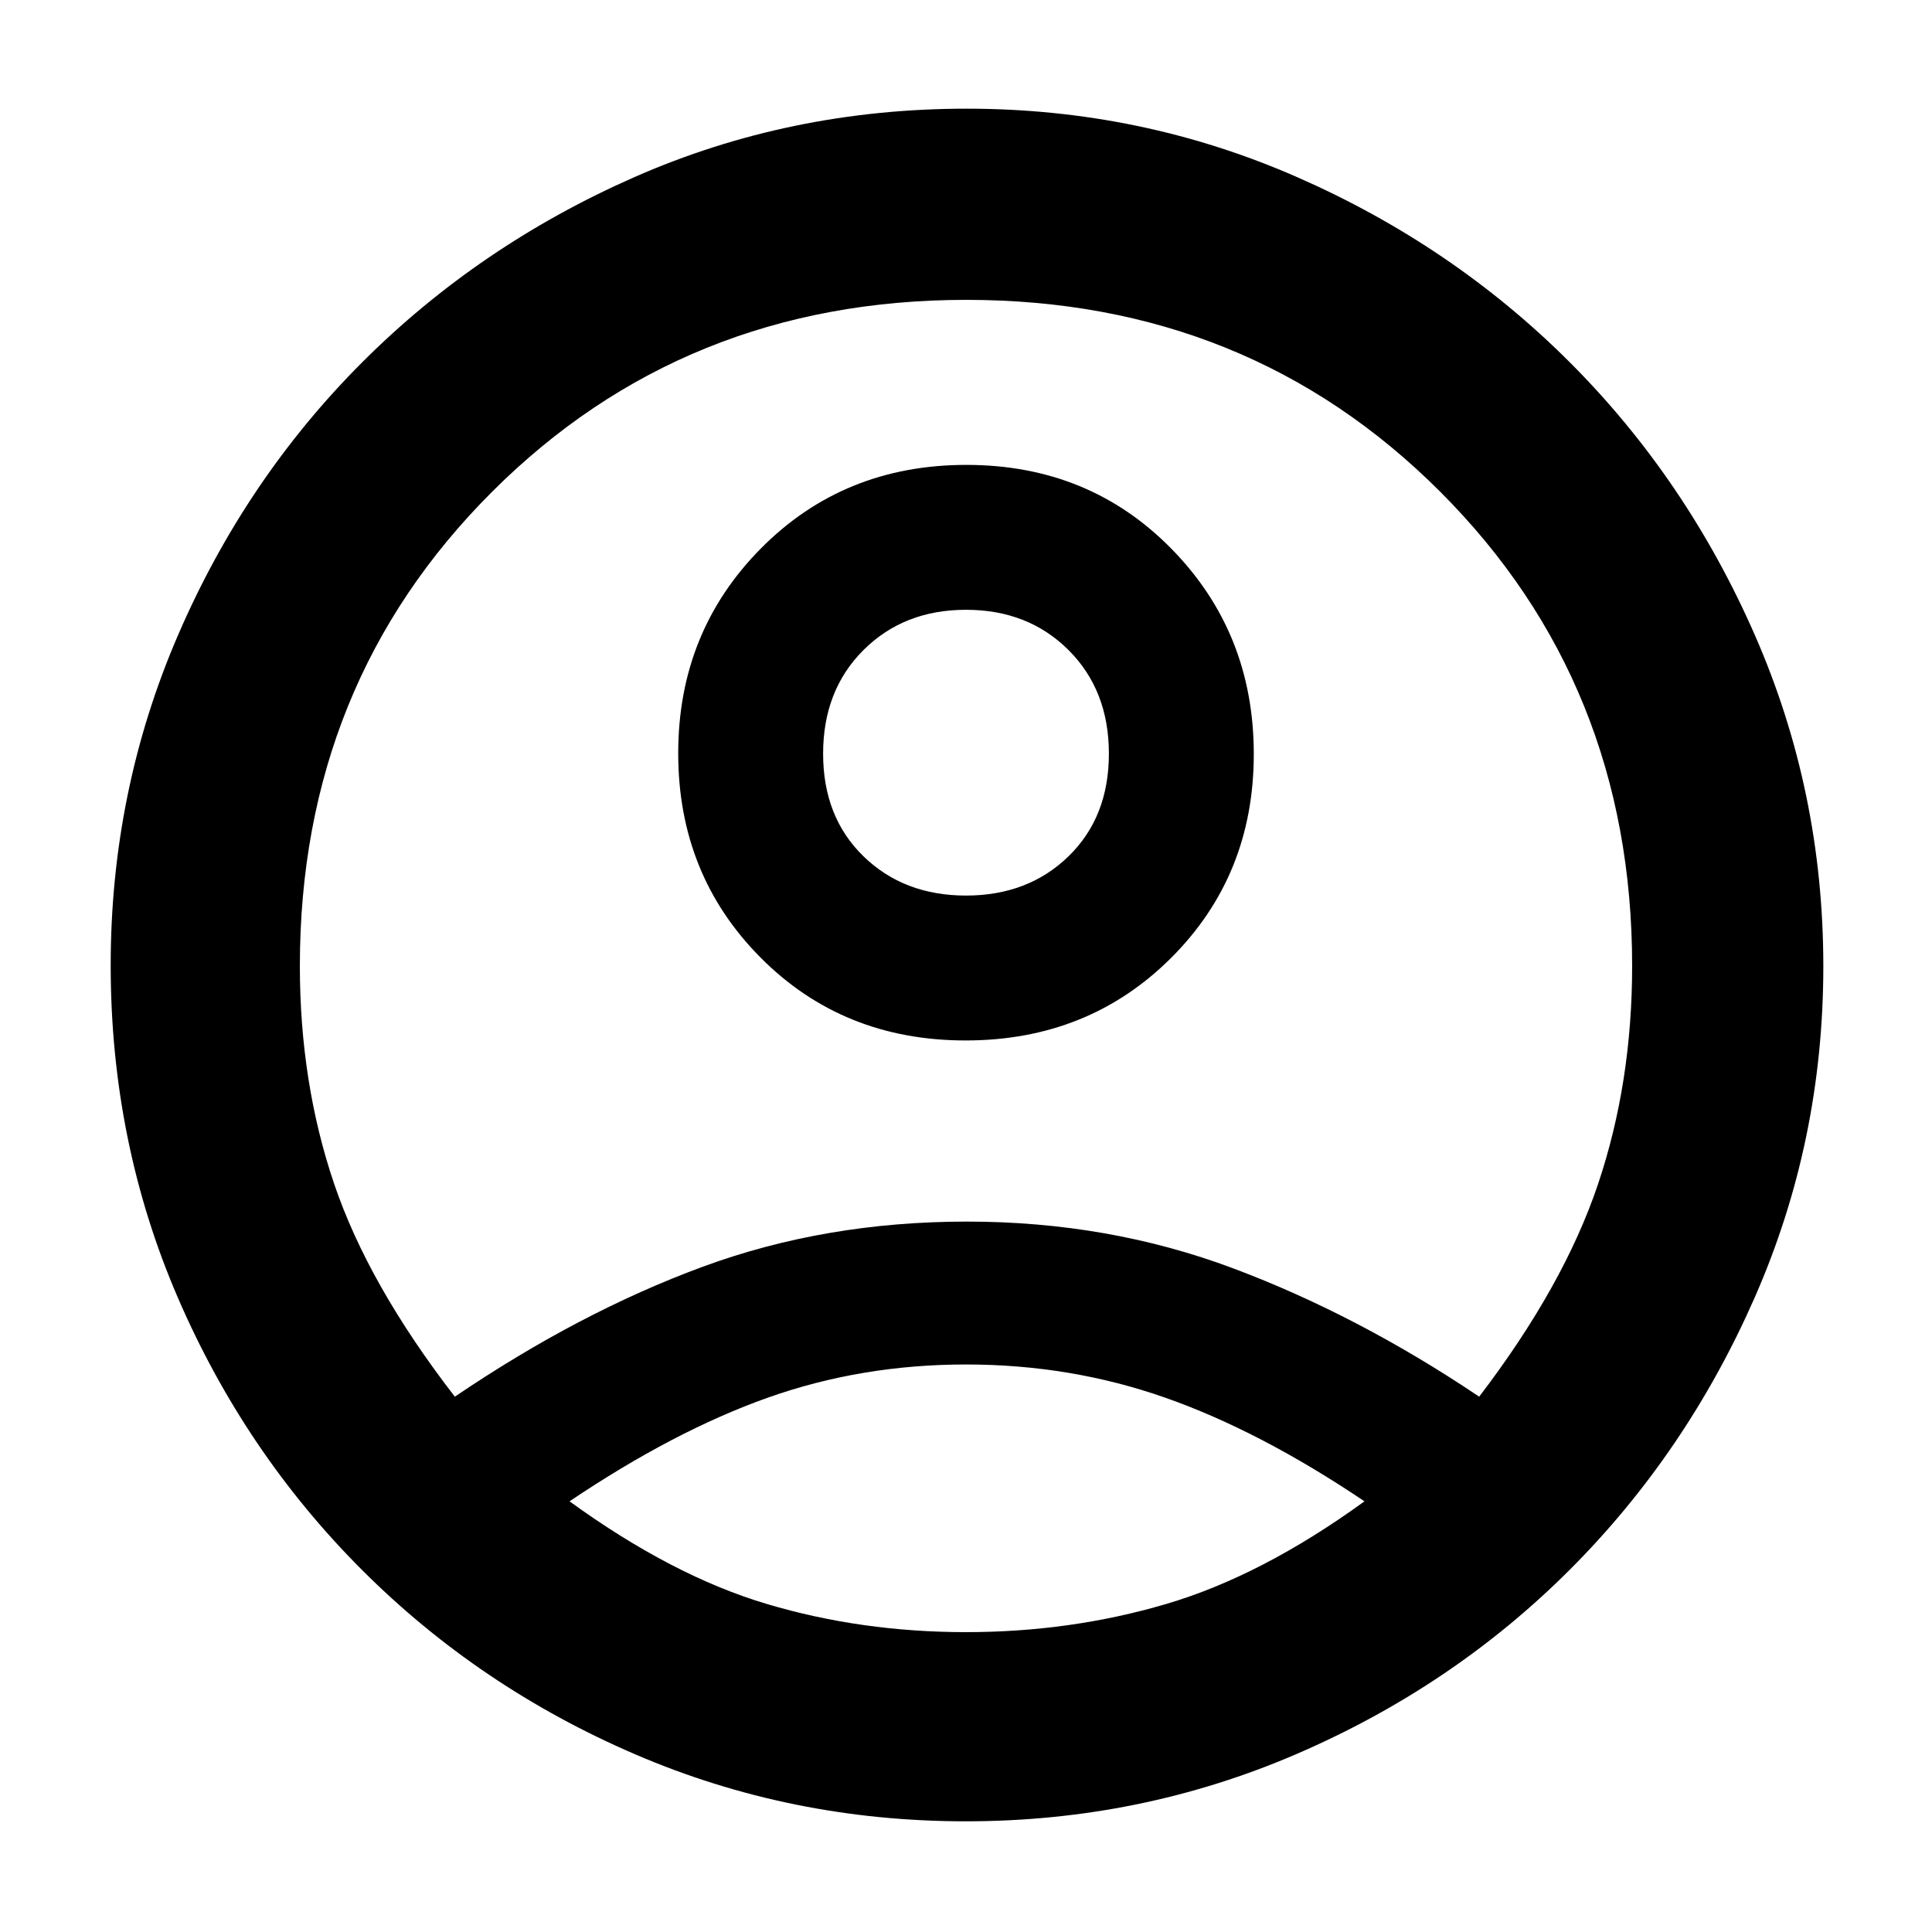 <svg xmlns="http://www.w3.org/2000/svg" height="48" viewBox="0 96 960 960" width="48"><path d="M226 790q62-42 123-64.5T480.435 703q70.435 0 132.419 23.268Q674.838 749.536 735 790q42-55 59-105.457Q811 634.086 811 576q0-140.247-95.326-235.623Q620.349 245 480.174 245 340 245 244.5 340.377 149 435.753 149 576q0 58 17.027 108.217T226 790Zm253.814-177q-60.971 0-101.893-41.186Q337 530.628 337 470.314T378.107 368.5Q419.215 327 480.186 327t101.893 41.686Q623 410.372 623 470.686T581.893 572q-41.108 41-102.079 41Zm.071 388q-86.885 0-164.273-33.291-77.388-33.292-135.696-91.576-58.307-58.285-91.612-135.492Q55 663.434 55 575.651 55 489 88.5 411.5 122 334 180 276t135.255-92q77.256-34 165.094-34Q567 150 644.5 184 722 218 780 276t92 135.615q34 77.616 34 164.5Q906 663 872 740.5 838 818 780 876t-135.615 91.5q-77.616 33.5-164.5 33.5Zm.115-94q52 0 99.5-14t98.5-51q-52-35-99-51.5T480 774q-52 0-98.5 16.5T283 842q51 37 98 51t99 14Zm0-366q30.867 0 50.933-19.5Q551 502 551 470.5T530.933 419Q510.867 399 480 399t-50.933 20Q409 439 409 470.5t20.067 51Q449.133 541 480 541Zm0-71Zm1 371Z"/></svg>